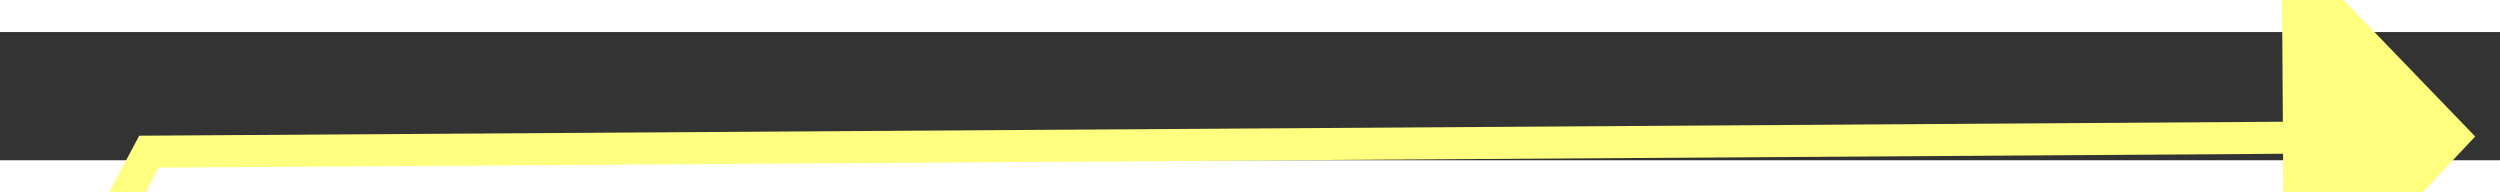﻿<?xml version="1.0" encoding="utf-8"?>
<svg version="1.1" xmlns:xlink="http://www.w3.org/1999/xlink" width="78px" height="6px" preserveAspectRatio="xMinYMid meet" viewBox="802 9379  78 4" xmlns="http://www.w3.org/2000/svg">
  <rect x="802" y="9379" width="78" height="4" fill="#333333" stroke="none"/>
  <g transform="matrix(-0.139 0.99 -0.99 -0.139 10247.749 9853.767 )">
    <path d="M 88.944 100.789  L 11.479 72.62  L 1.643 5.736  " stroke-width="1" stroke="#ffff80" fill="none" transform="matrix(1 0 0 1 835 9345 )" />
    <path d="M 8.021 5.808  L 0.915 0.789  L -4.445 7.641  L 8.021 5.808  Z " fill-rule="nonzero" fill="#ffff80" stroke="none" transform="matrix(1 0 0 1 835 9345 )" />
  </g>
</svg>